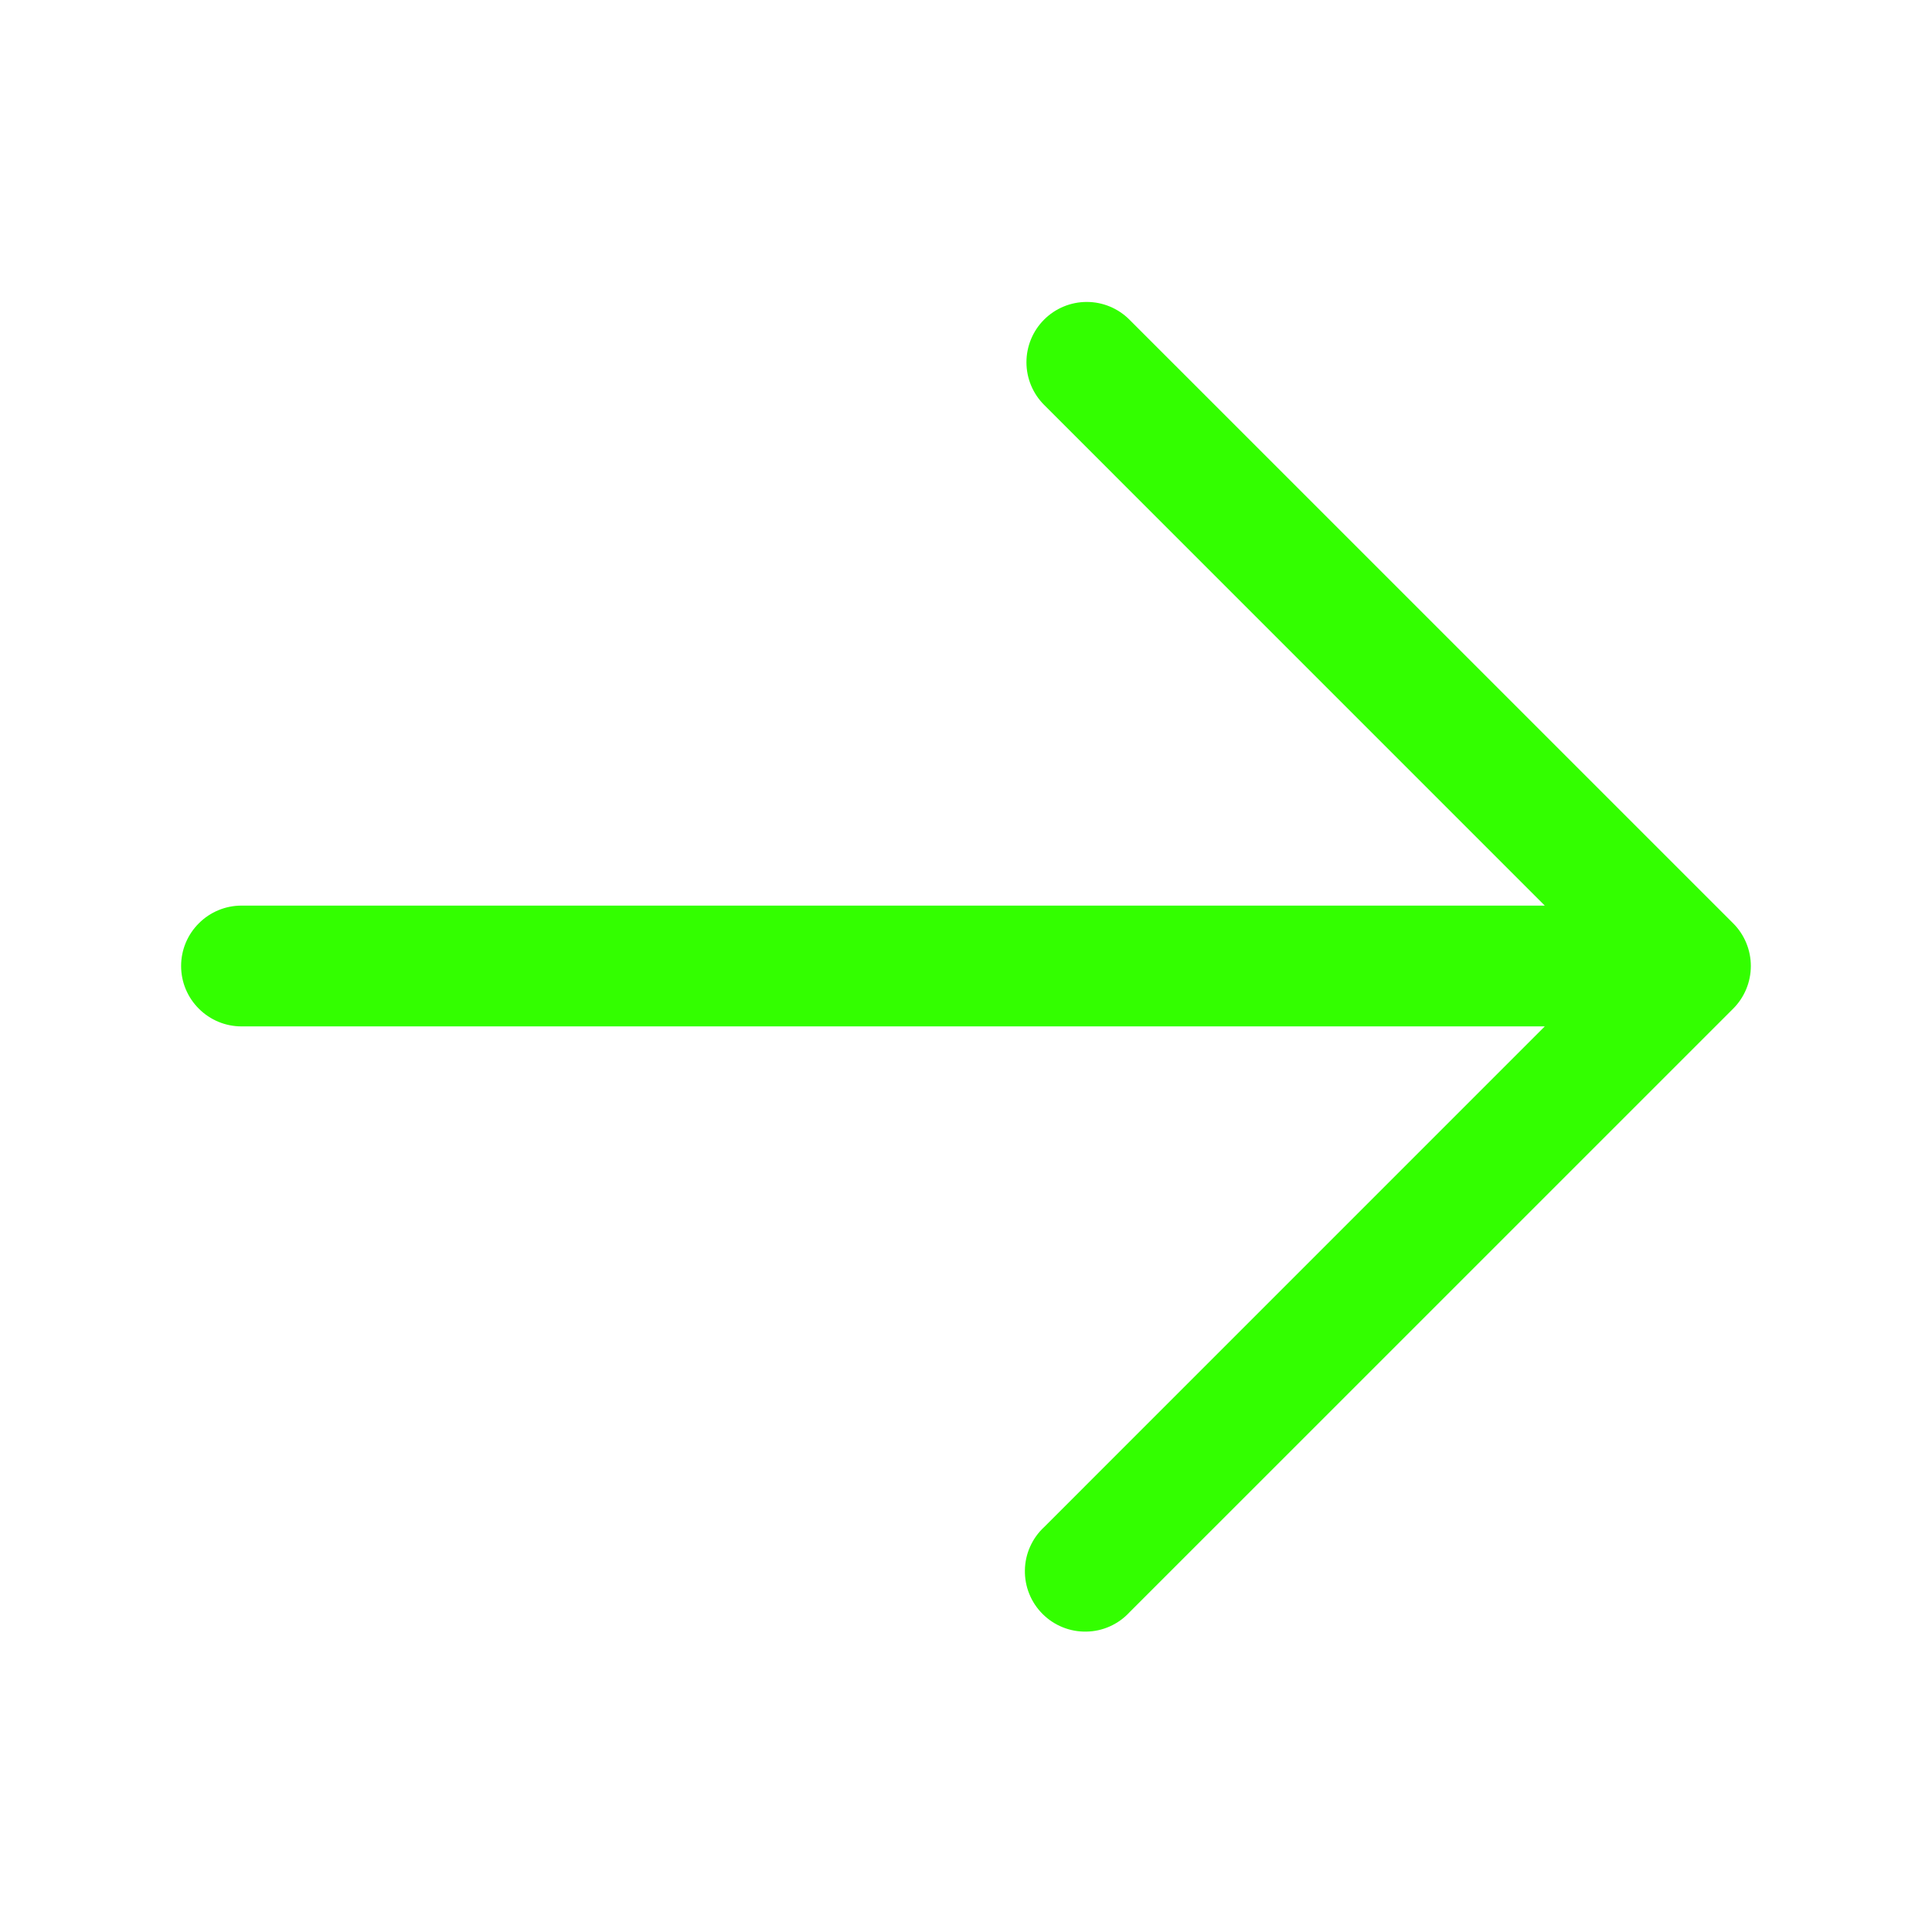 <svg width="35" height="35" viewBox="0 0 35 35" fill="none" xmlns="http://www.w3.org/2000/svg">
<path fill-rule="evenodd" clip-rule="evenodd" d="M18.915 5.79C19.12 5.585 19.398 5.47 19.688 5.47C19.977 5.47 20.255 5.585 20.46 5.79L31.398 16.727C31.603 16.932 31.718 17.21 31.718 17.5C31.718 17.79 31.603 18.068 31.398 18.273L20.46 29.21C20.36 29.318 20.239 29.404 20.105 29.464C19.971 29.524 19.826 29.556 19.68 29.558C19.533 29.561 19.387 29.534 19.251 29.479C19.114 29.424 18.991 29.342 18.887 29.238C18.783 29.134 18.701 29.011 18.646 28.874C18.591 28.738 18.564 28.592 18.567 28.445C18.569 28.299 18.601 28.154 18.661 28.02C18.721 27.886 18.807 27.765 18.915 27.665L27.985 18.594H4.375C4.085 18.594 3.807 18.479 3.602 18.273C3.396 18.068 3.281 17.79 3.281 17.5C3.281 17.21 3.396 16.932 3.602 16.727C3.807 16.521 4.085 16.406 4.375 16.406H27.985L18.915 7.335C18.71 7.13 18.595 6.852 18.595 6.563C18.595 6.273 18.71 5.995 18.915 5.79Z" fill="#33FF00"/>
</svg>
